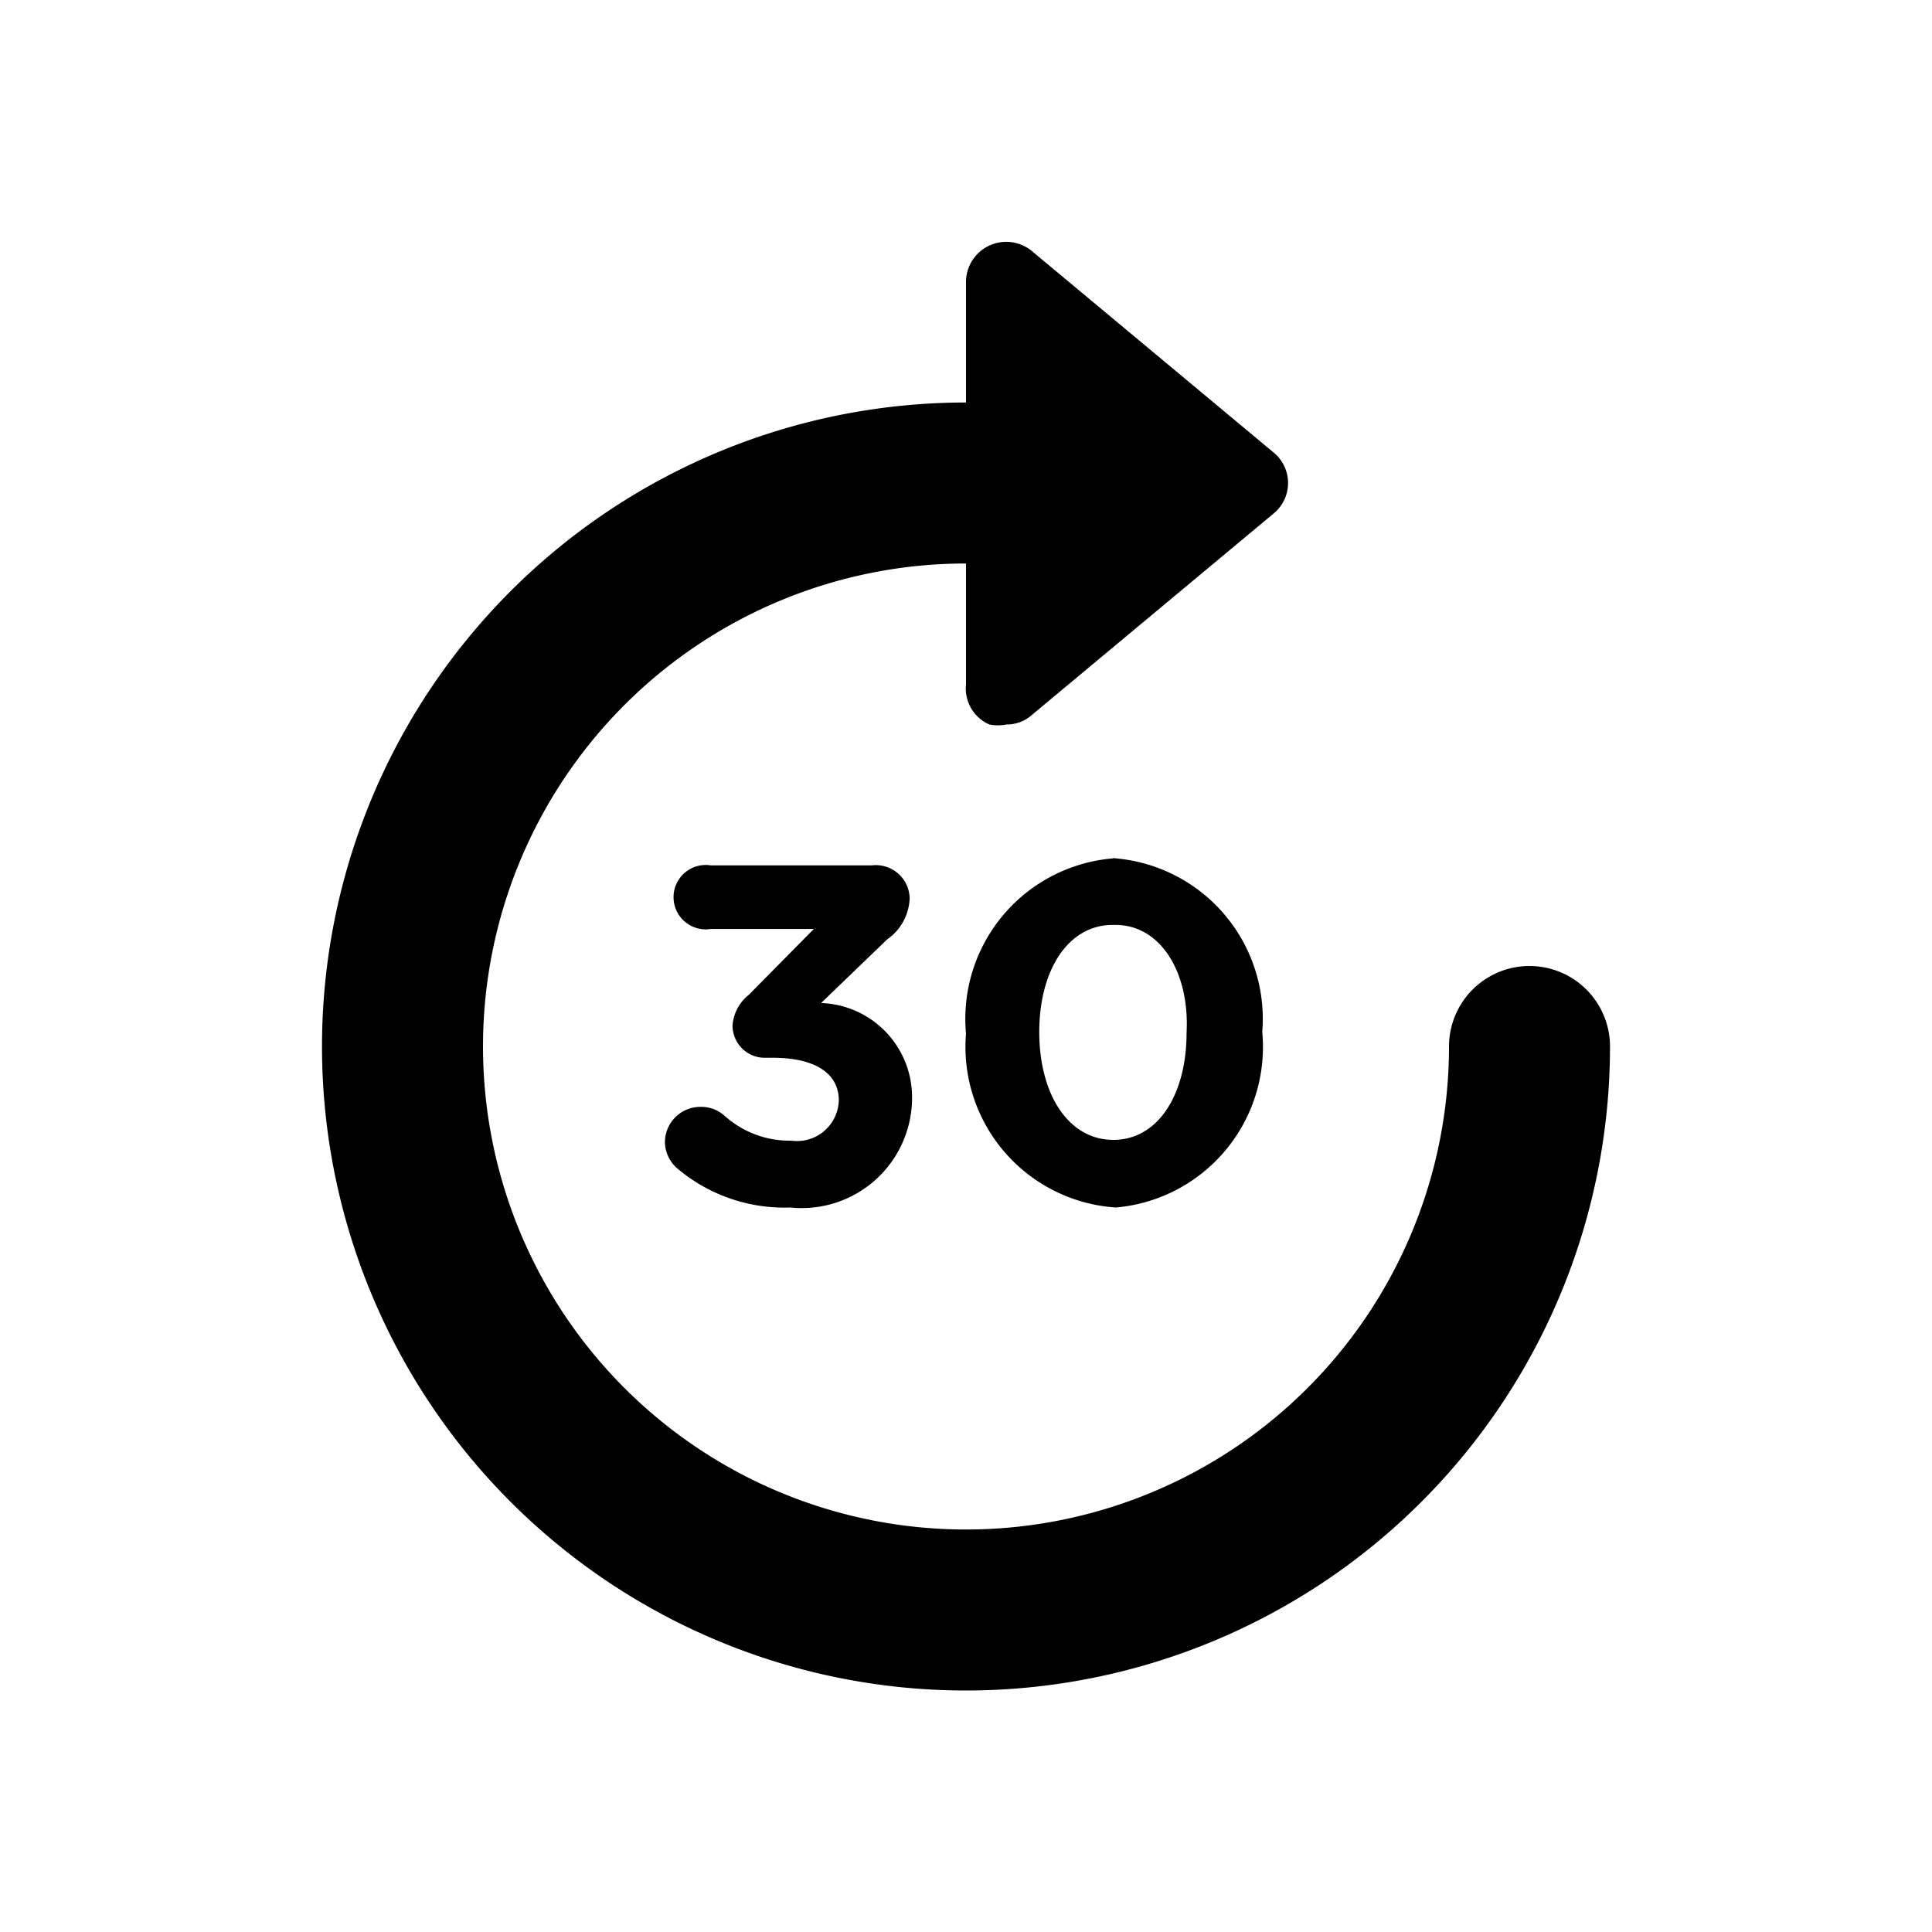 <svg id="Layer_1" data-name="Layer 1" xmlns="http://www.w3.org/2000/svg" viewBox="0 0 24 24"><title>Forward 30</title><path d="M15.82,6.38l-3,2.5A.47.47,0,0,1,12.5,9,.54.54,0,0,1,12.29,9,.49.49,0,0,1,12,8.5V7a6,6,0,1,0,6,6,1,1,0,0,1,2,0,8,8,0,1,1-8-8V3.5a.5.5,0,0,1,.82-.38l3,2.5a.49.49,0,0,1,0,.76Zm-6,7.79A1.21,1.21,0,0,1,9,13.86a.43.43,0,0,0-.3-.11.44.44,0,0,0-.44.44.44.44,0,0,0,.16.33A2.06,2.06,0,0,0,9.82,15a1.37,1.37,0,0,0,1.51-1.37v0a1.17,1.17,0,0,0-1.13-1.17l.82-.79a.65.65,0,0,0,.28-.51.42.42,0,0,0-.47-.41h-2a.4.4,0,1,0,0,.79h1.28l-.81.82a.53.53,0,0,0-.2.38.4.4,0,0,0,.4.4H9.6c.52,0,.82.19.82.53h0A.52.52,0,0,1,9.83,14.17Zm4-3.51a2,2,0,0,1,1.86,2.16h0A2,2,0,0,1,13.86,15,2,2,0,0,1,12,12.84h0A2,2,0,0,1,13.87,10.66Zm0,.83c-.55,0-.91.56-.91,1.33h0c0,.77.36,1.34.92,1.34s.91-.57.91-1.33h0C14.78,12.07,14.41,11.49,13.86,11.49Z"/></svg>